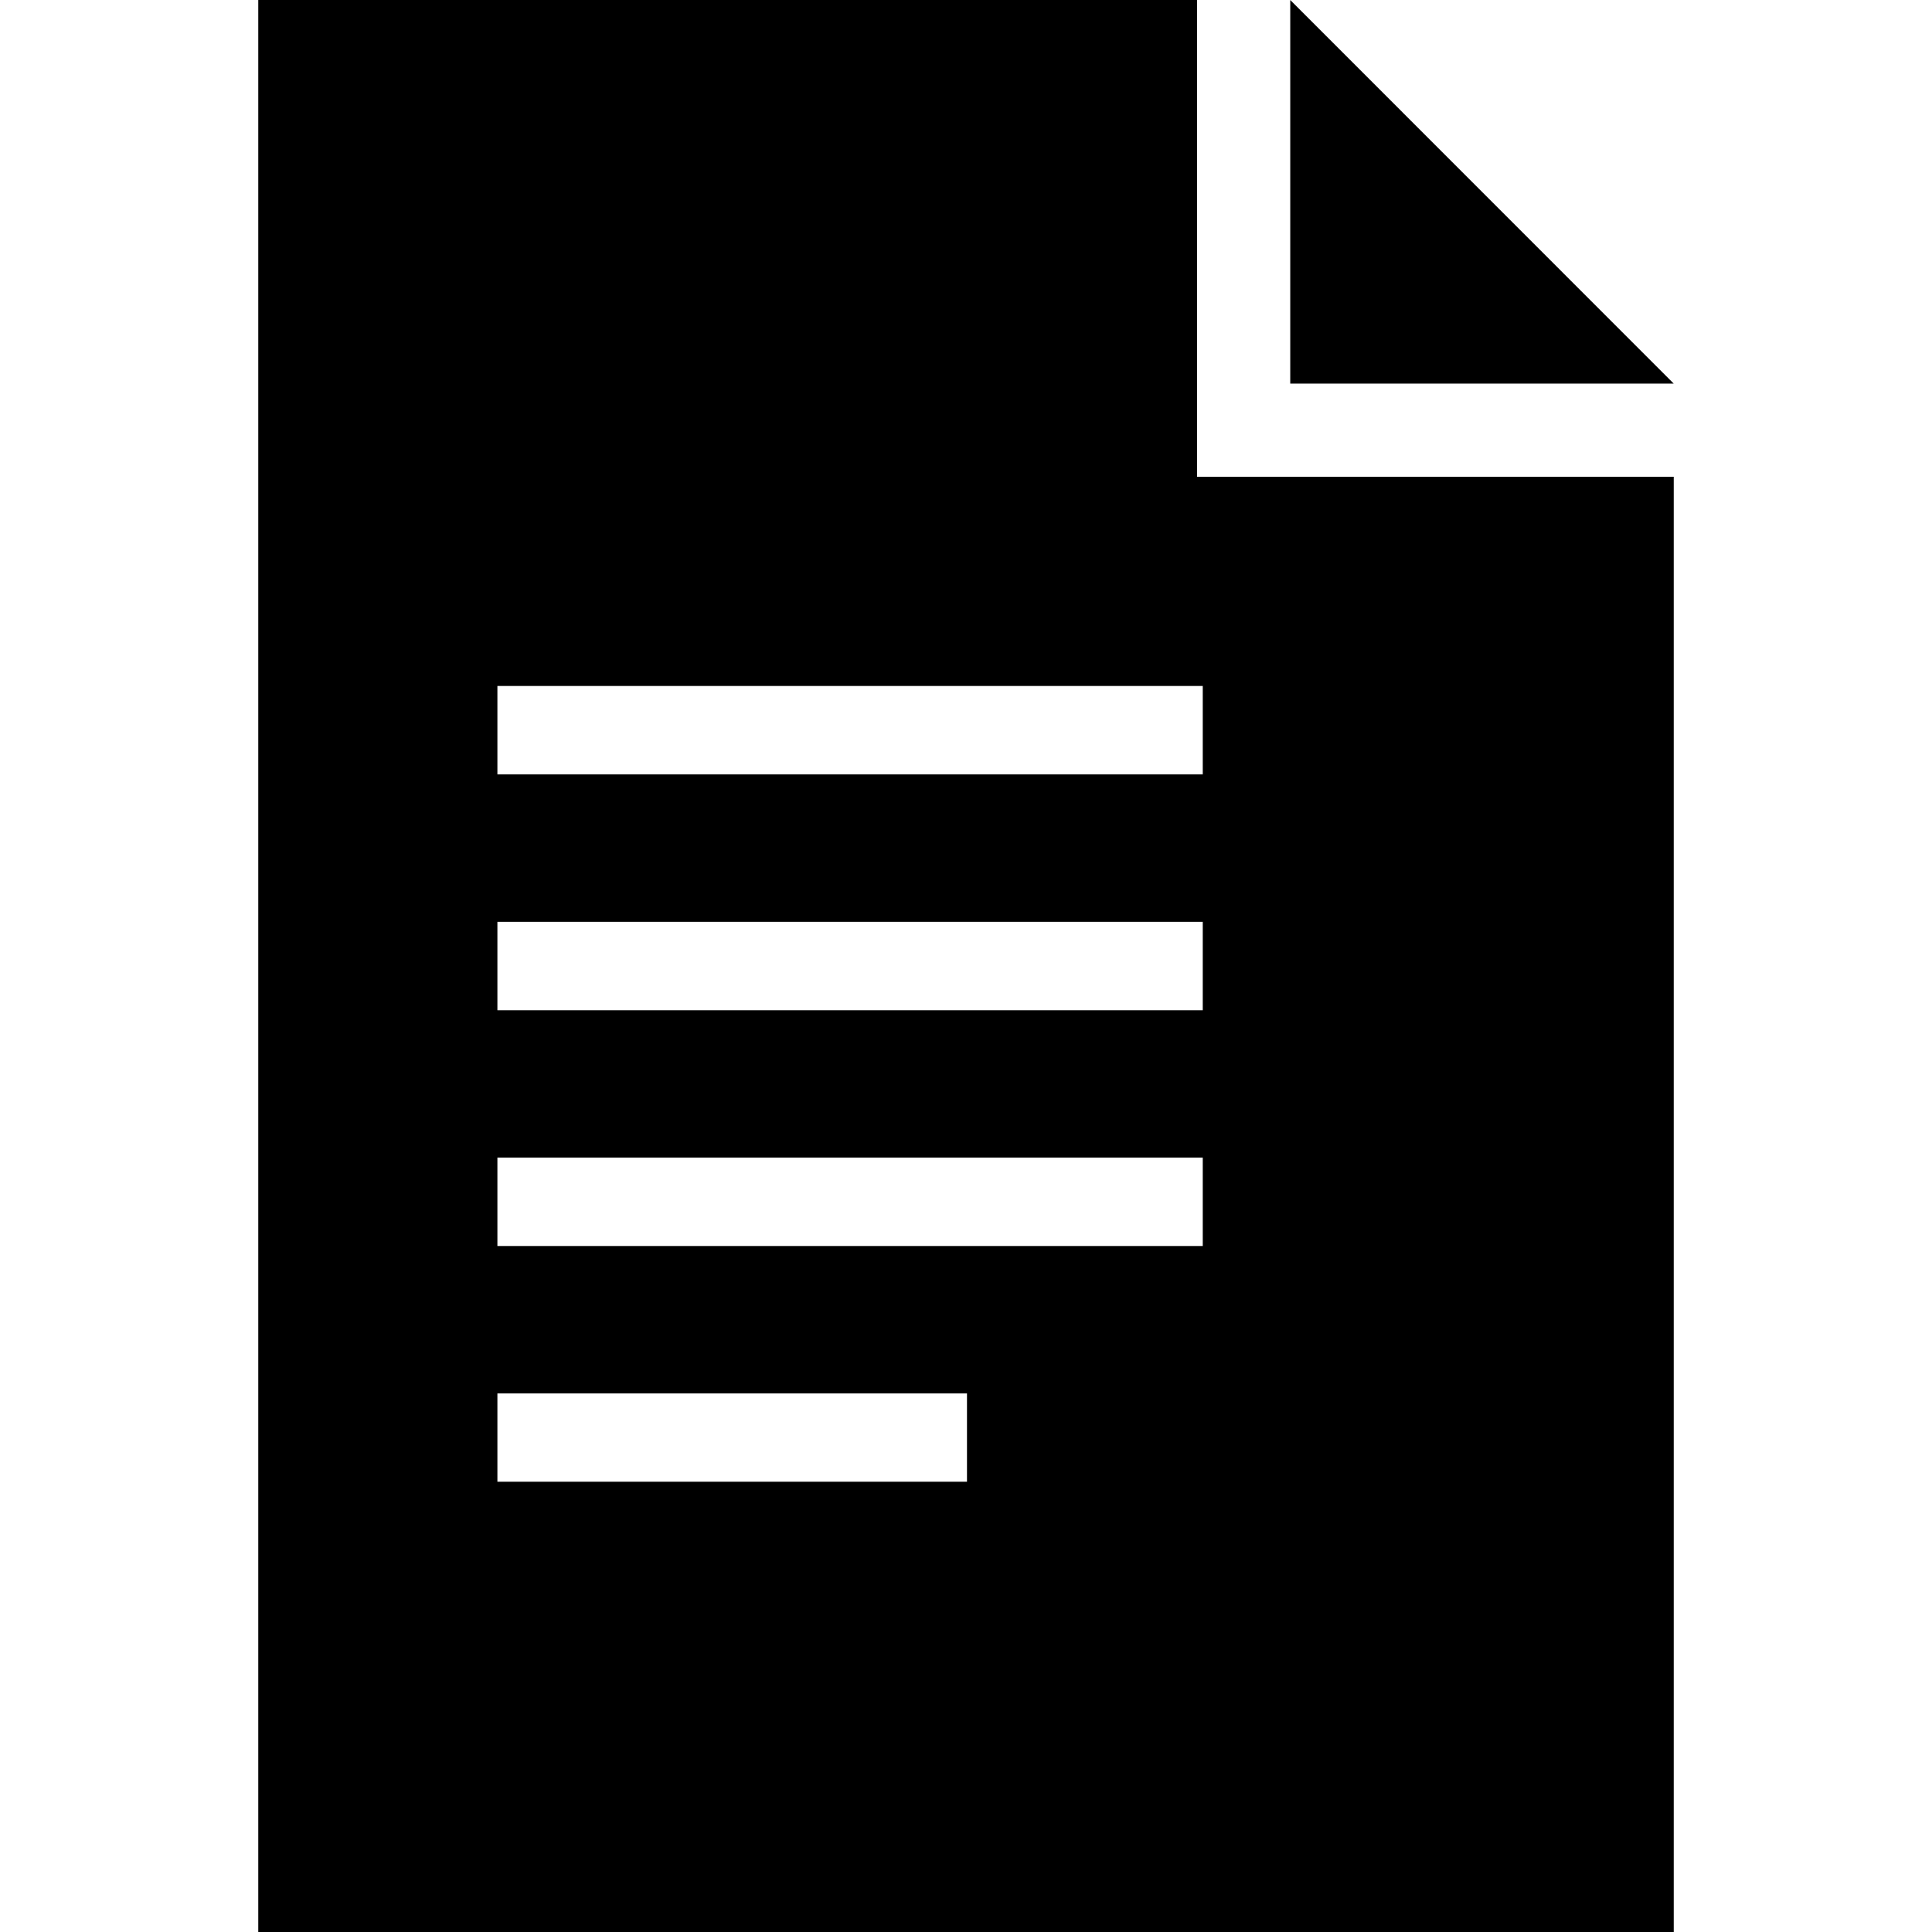 <?xml version="1.0" encoding="iso-8859-1"?>
<!-- Generator: Adobe Illustrator 18.0.0, SVG Export Plug-In . SVG Version: 6.00 Build 0)  -->
<!DOCTYPE svg PUBLIC "-//W3C//DTD SVG 1.1//EN" "http://www.w3.org/Graphics/SVG/1.1/DTD/svg11.dtd">
<svg version="1.1" id="Capa_1" xmlns="http://www.w3.org/2000/svg" xmlns:xlink="http://www.w3.org/1999/xlink" x="0px" y="0px"
	 viewBox="0 0 356.404 356.404" style="enable-background:new 0 0 356.404 356.404;" xml:space="preserve">
<g>
	<g>
		<polygon points="238.018,0 238.018,70.765 308.76,70.765 		"/>
	</g>
	<path d="M220.819,87.951V0H47.645v356.404H308.76V87.951H220.819z M178.384,273.342H91.758v-16.29h86.626V273.342z
		 M221.879,229.856H91.758v-16.317h130.121V229.856z M221.879,186.369H91.758v-16.314h130.121V186.369z M221.879,142.857H91.758
		v-16.313h130.121V142.857z"/>
</g>
<g>
</g>
<g>
</g>
<g>
</g>
<g>
</g>
<g>
</g>
<g>
</g>
<g>
</g>
<g>
</g>
<g>
</g>
<g>
</g>
<g>
</g>
<g>
</g>
<g>
</g>
<g>
</g>
<g>
</g>
</svg>
